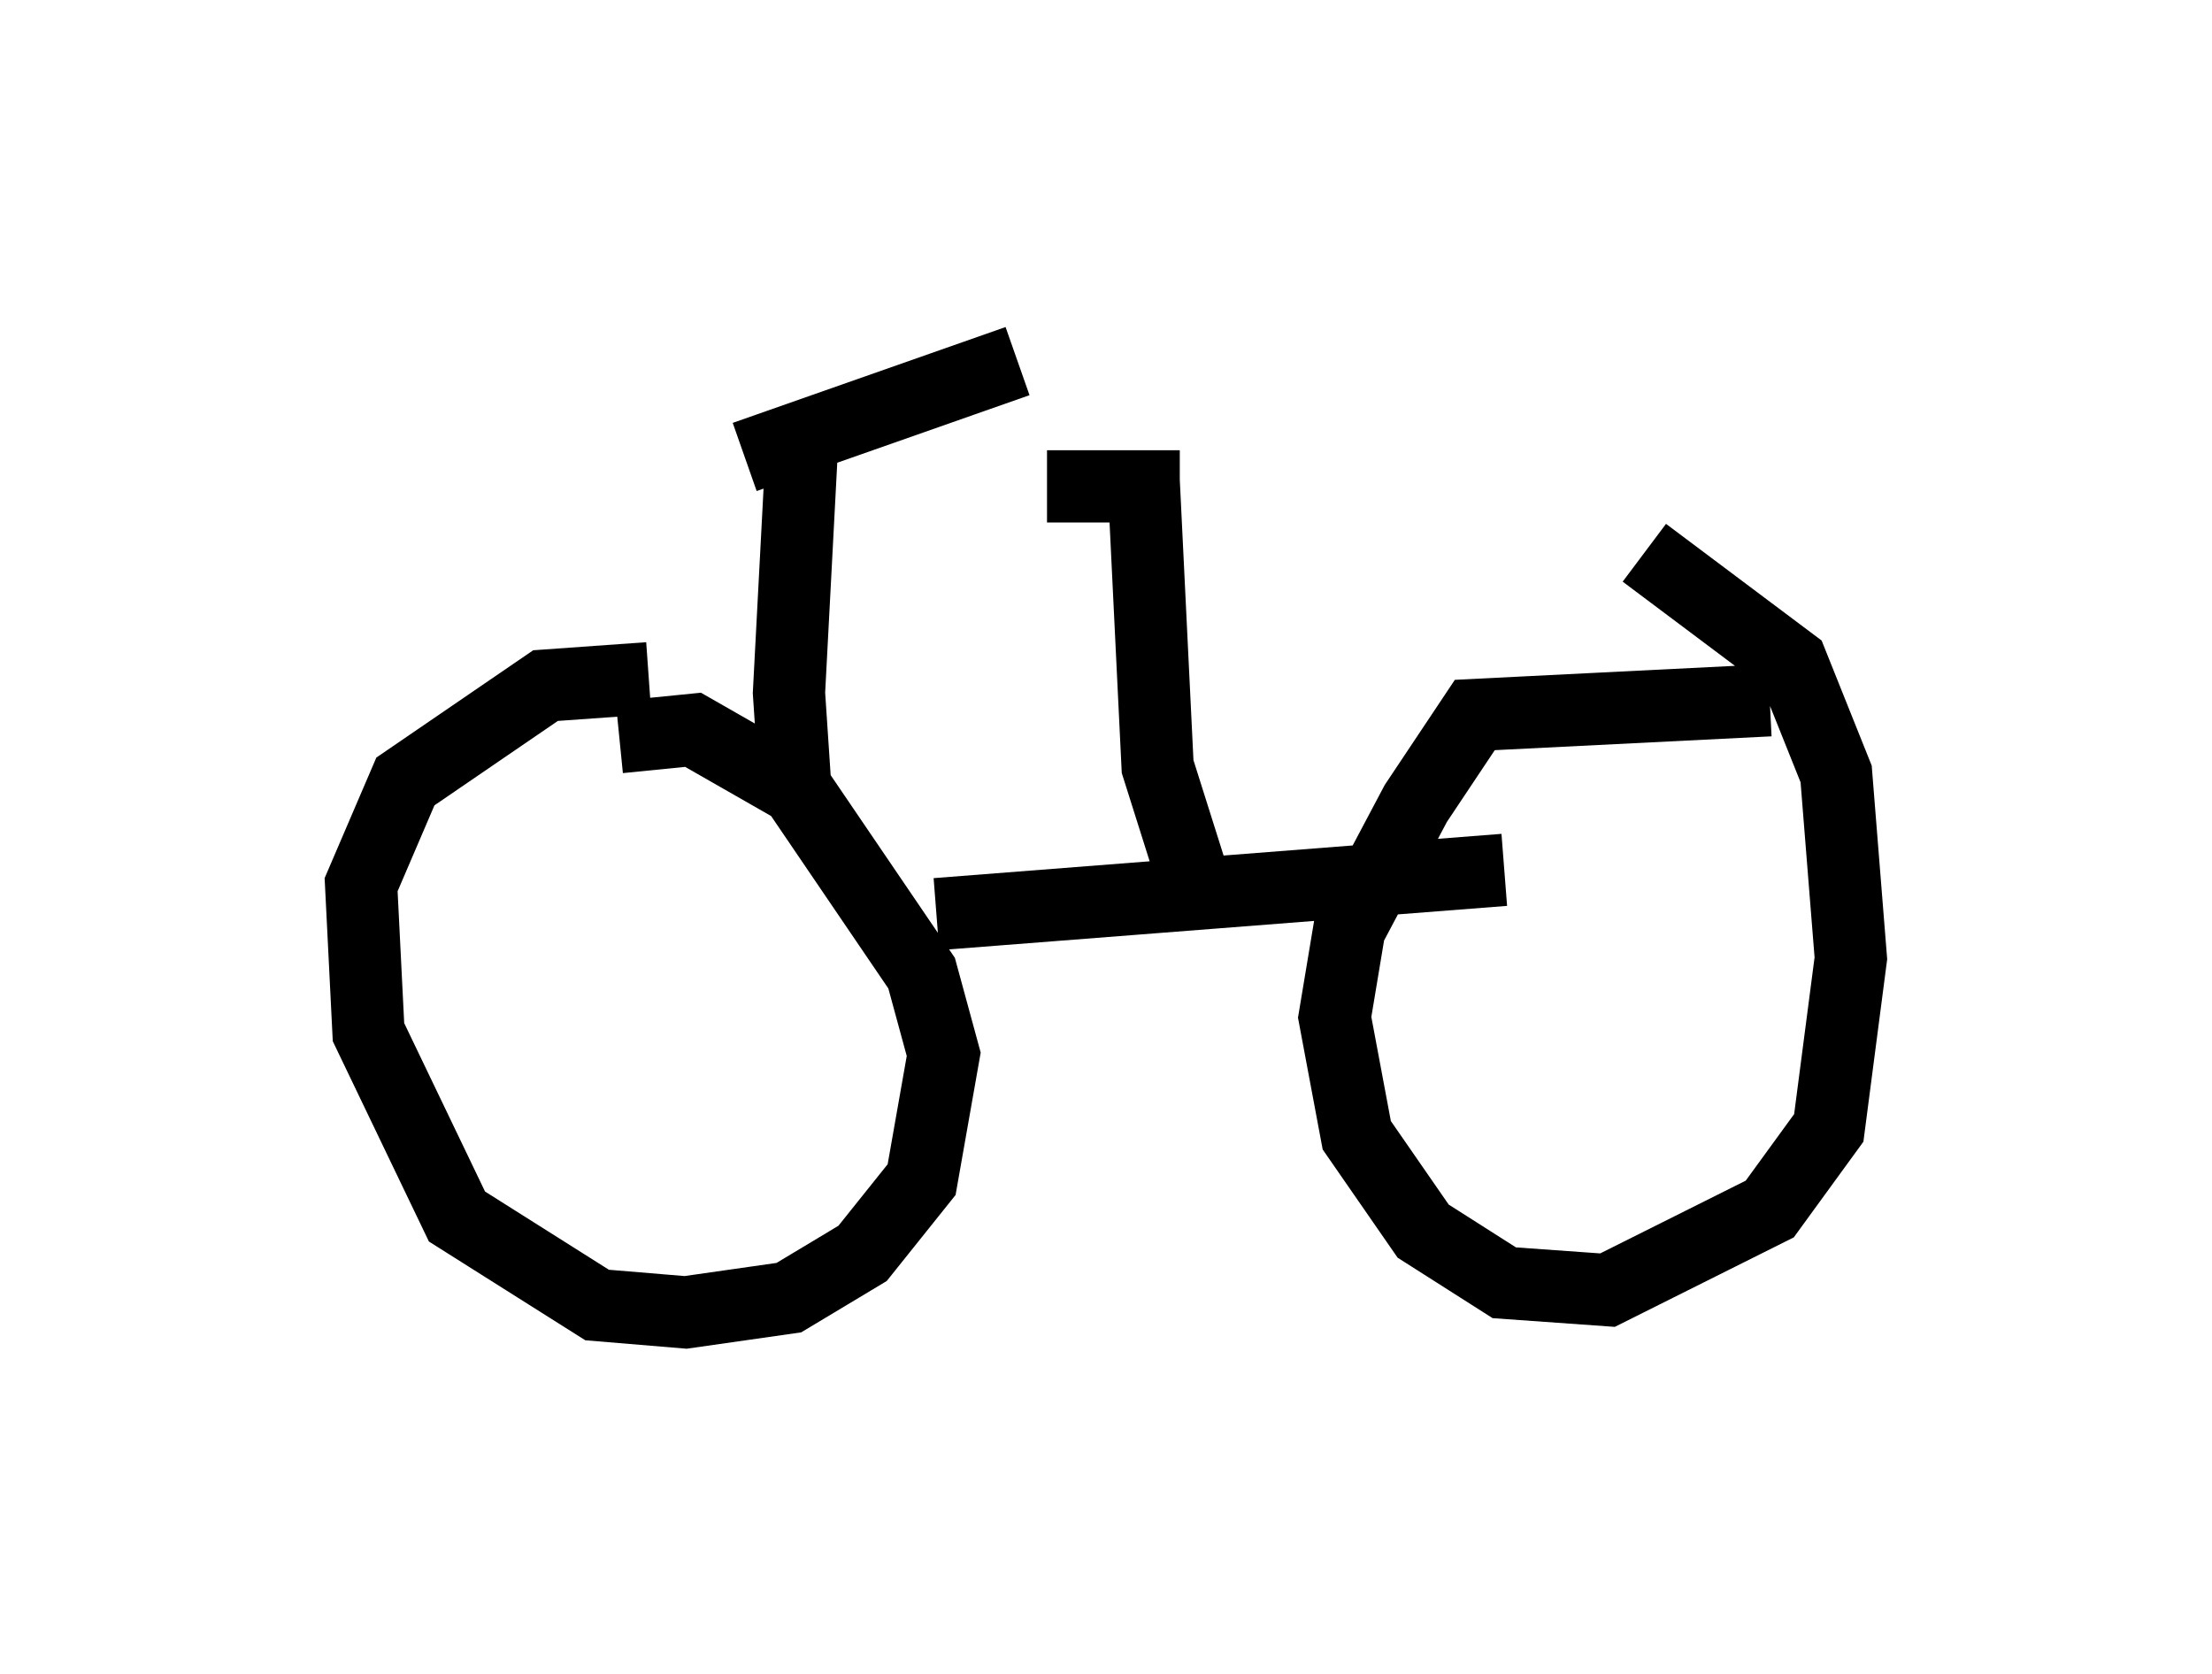 <?xml version="1.0" encoding="utf-8" ?>
<svg baseProfile="full" height="23.169" version="1.1" width="30.621" xmlns="http://www.w3.org/2000/svg" xmlns:ev="http://www.w3.org/2001/xml-events" xmlns:xlink="http://www.w3.org/1999/xlink"><defs /><rect fill="white" height="23.169" width="30.621" x="0" y="0" /><path d="M9.9, 10.104 m-0.919, -0.715 l-1.429, 0.102 -1.94, 1.327 l-0.613, 1.429 0.102, 2.042 l1.225, 2.552 1.94, 1.225 l1.225, 0.102 1.429, -0.204 l1.021, -0.613 0.817, -1.021 l0.306, -1.735 -0.306, -1.123 l-1.735, -2.552 -1.429, -0.817 l-1.021, 0.102 m4.39, 2.45 l7.861, -0.613 m3.675, -2.348 l-4.083, 0.204 -0.817, 1.225 l-0.919, 1.735 -0.204, 1.225 l0.306, 1.633 0.919, 1.327 l1.123, 0.715 1.429, 0.102 l2.246, -1.123 0.817, -1.123 l0.306, -2.348 -0.204, -2.552 l-0.613, -1.531 -2.042, -1.531 m-6.125, 4.9 l-0.613, -1.94 -0.204, -4.185 m-1.327, 0.306 l1.838, 0.0 m-5.308, 4.39 l-0.102, -1.531 0.204, -3.879 m-0.817, 0.613 l3.777, -1.327 " fill="none" stroke="black" stroke-width="1" /></svg>